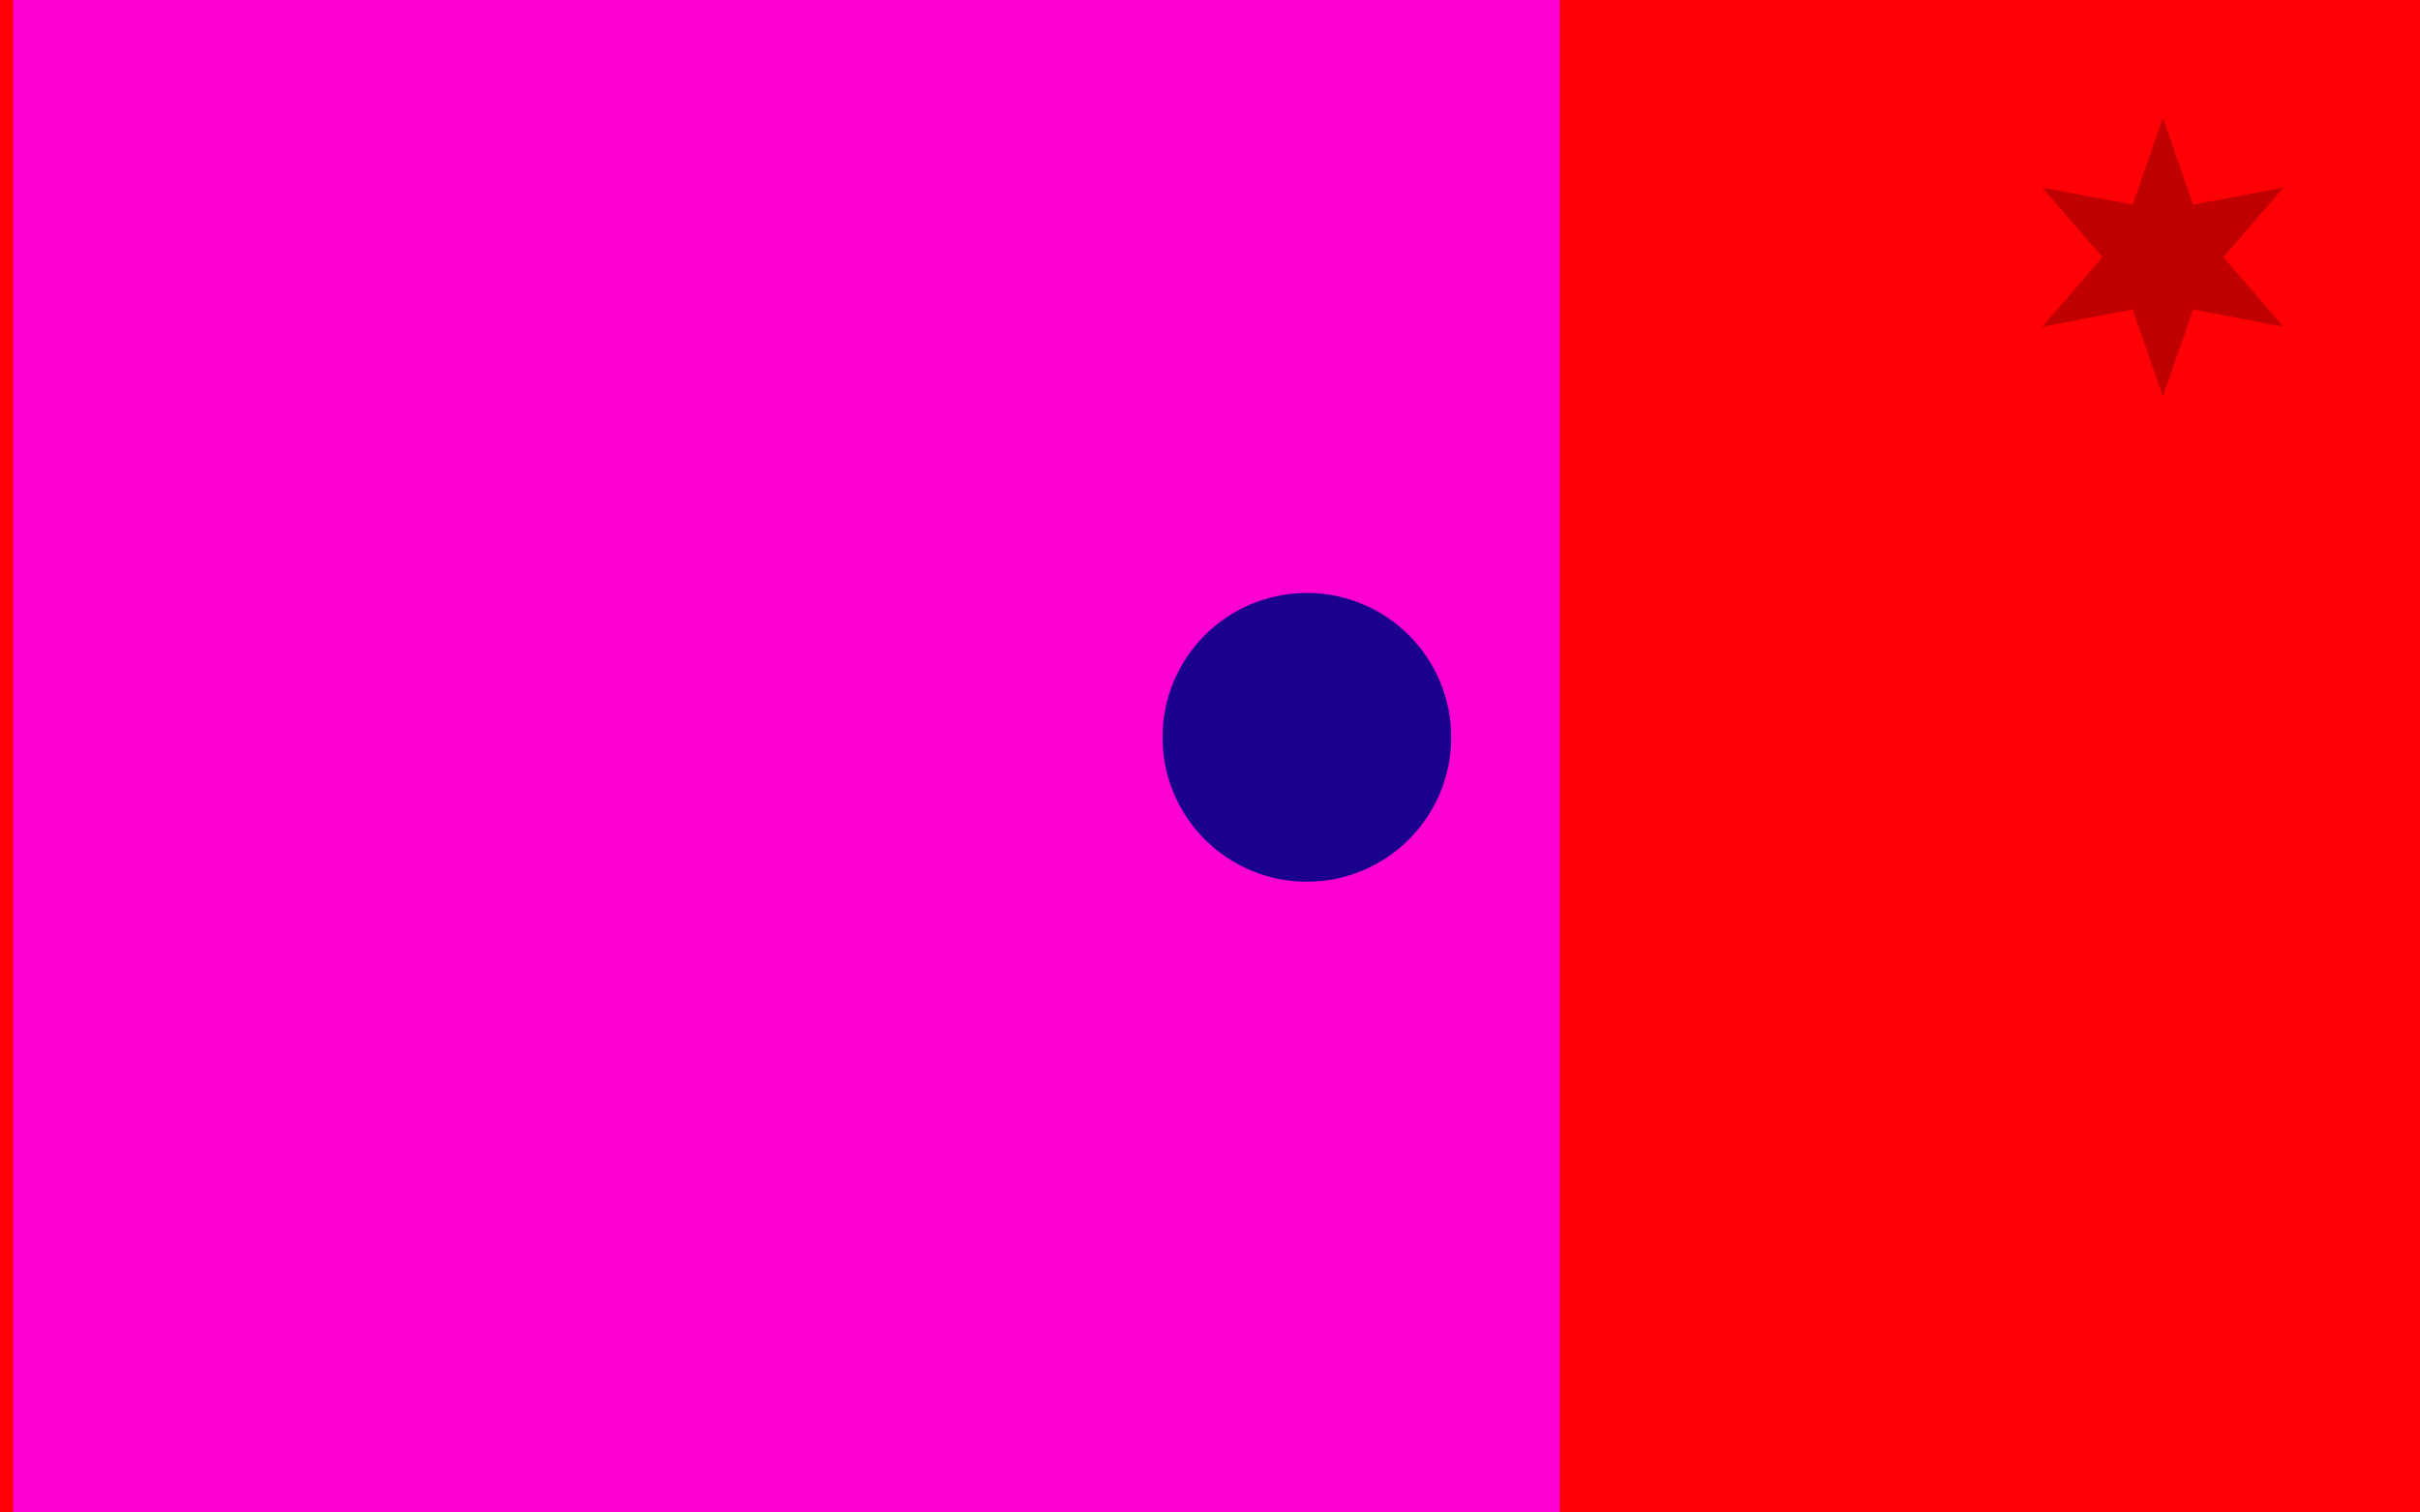 <svg version="1.1" xmlns="http://www.w3.org/2000/svg" xmlns:xlink="http://www.w3.org/1999/xlink" width="800" height="500" viewBox="0 0 800 500"><defs/><g/><g transform="scale(1,1)"><g><g transform="scale(1,1)"><rect fill="rgb(255,0,4)" stroke="none" x="0" y="0" width="800" height="500" fill-opacity="1"/></g><path fill="none" stroke="rgb(255,0,210)" paint-order="fill stroke markers" d=" M 260 0 L 260 500" stroke-opacity="1" stroke-linecap="square" stroke-miterlimit="10" stroke-width="511.337"/><path fill="rgb(26,0,141)" stroke="none" paint-order="stroke fill markers" d=" M 384.294 243.75 C 384.294 217.391 405.662 196.023 432.021 196.023 C 458.38 196.023 479.749 217.391 479.749 243.75 C 479.749 270.109 458.38 291.477 432.021 291.477 C 405.662 291.477 384.294 270.109 384.294 243.75 Z" fill-opacity="1"/><g transform="translate(715,85) rotate(-90,0,0)"><path fill="rgb(192,0,0)" stroke="none" paint-order="stroke fill markers" d=" M 46 0 L 17.321 10 L 23 39.837 L 1.2246467991473533e-15 20 L -23 39.837 L -17.321 10 L -46 5.633375276077825e-15 L -17.321 -10 L -23 -39.837 L -3.673940397442059e-15 -20 L 23 -39.837 L 17.321 -10 L 46 -5.2122957858361413e-14 L 17.321 10 L 46 0 L 46 0" fill-opacity="1"/></g></g></g></svg>